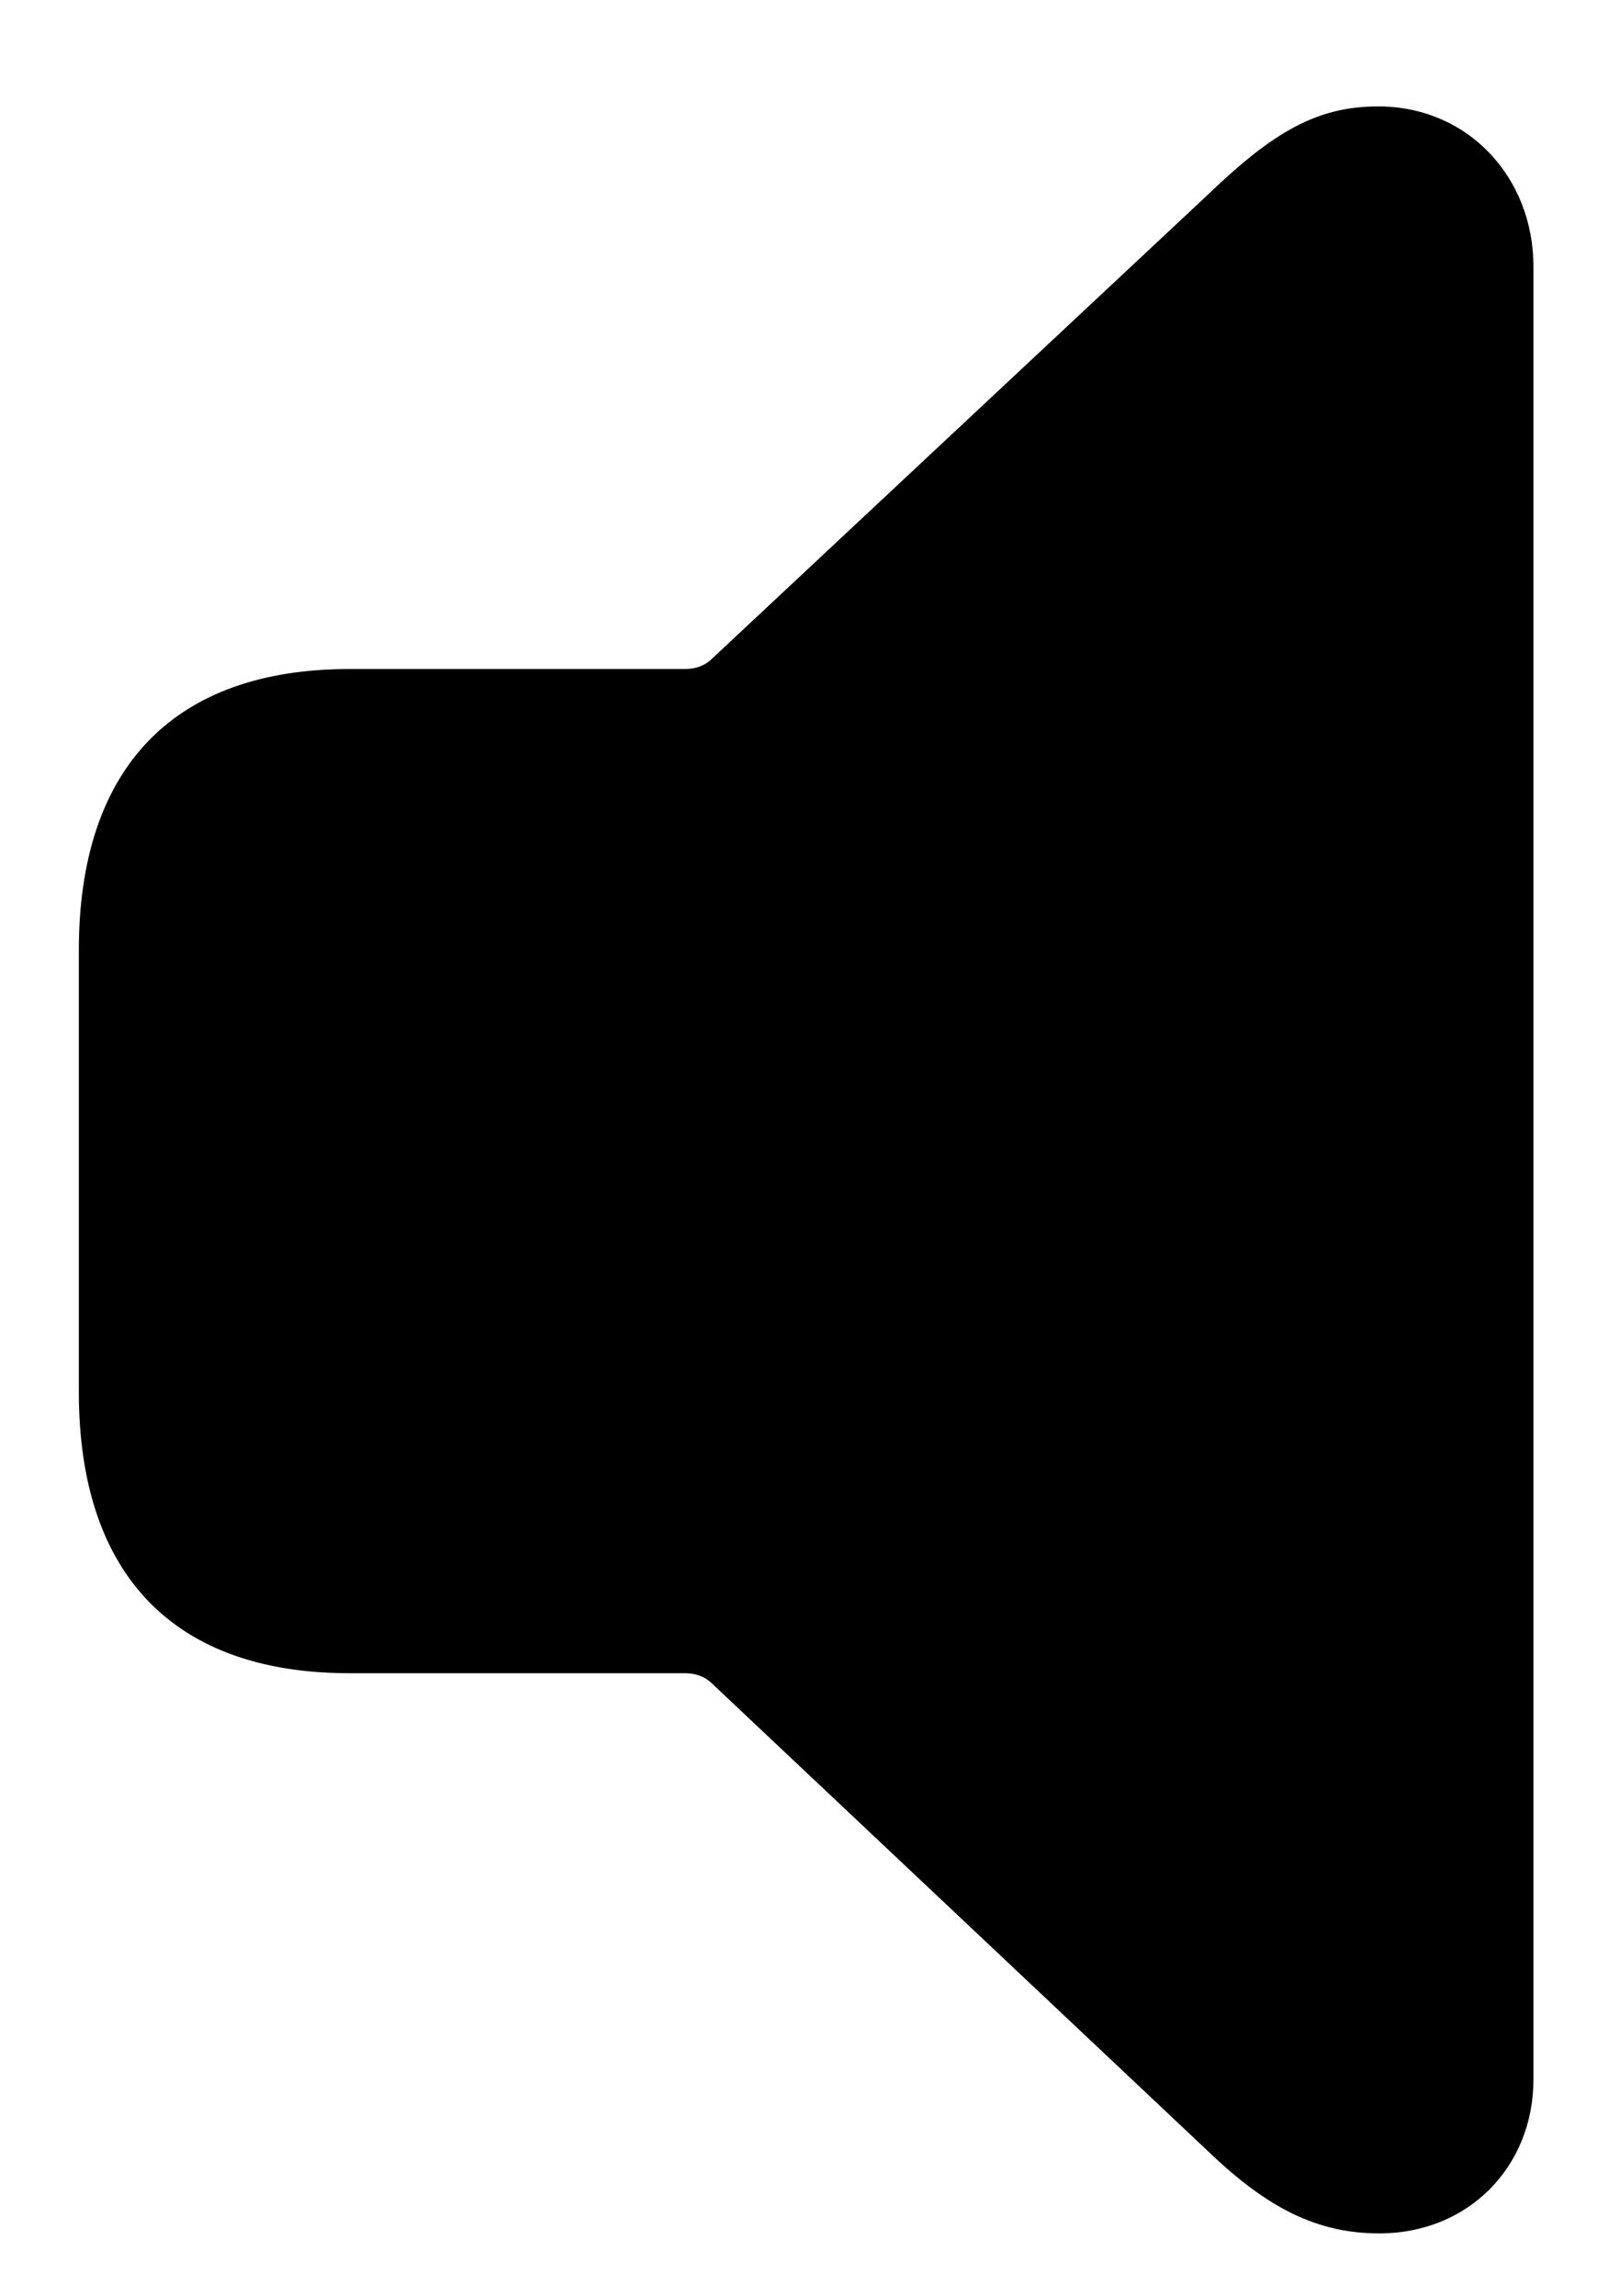 <svg width="12" height="17" viewBox="0 0 12 17" fill="none" xmlns="http://www.w3.org/2000/svg">
<path d="M10.217 16.538C10.876 16.538 11.359 16.046 11.359 15.396V1.975C11.359 1.315 10.876 0.788 10.208 0.788C9.76 0.788 9.435 0.973 8.951 1.438L5.277 4.875C5.225 4.928 5.154 4.954 5.075 4.954H2.588C1.296 4.954 0.584 5.675 0.584 7.037V10.307C0.584 11.669 1.296 12.39 2.588 12.39H5.075C5.154 12.39 5.225 12.416 5.277 12.469L8.951 15.932C9.391 16.354 9.76 16.538 10.217 16.538Z" fill="currentColor"/>
</svg>
